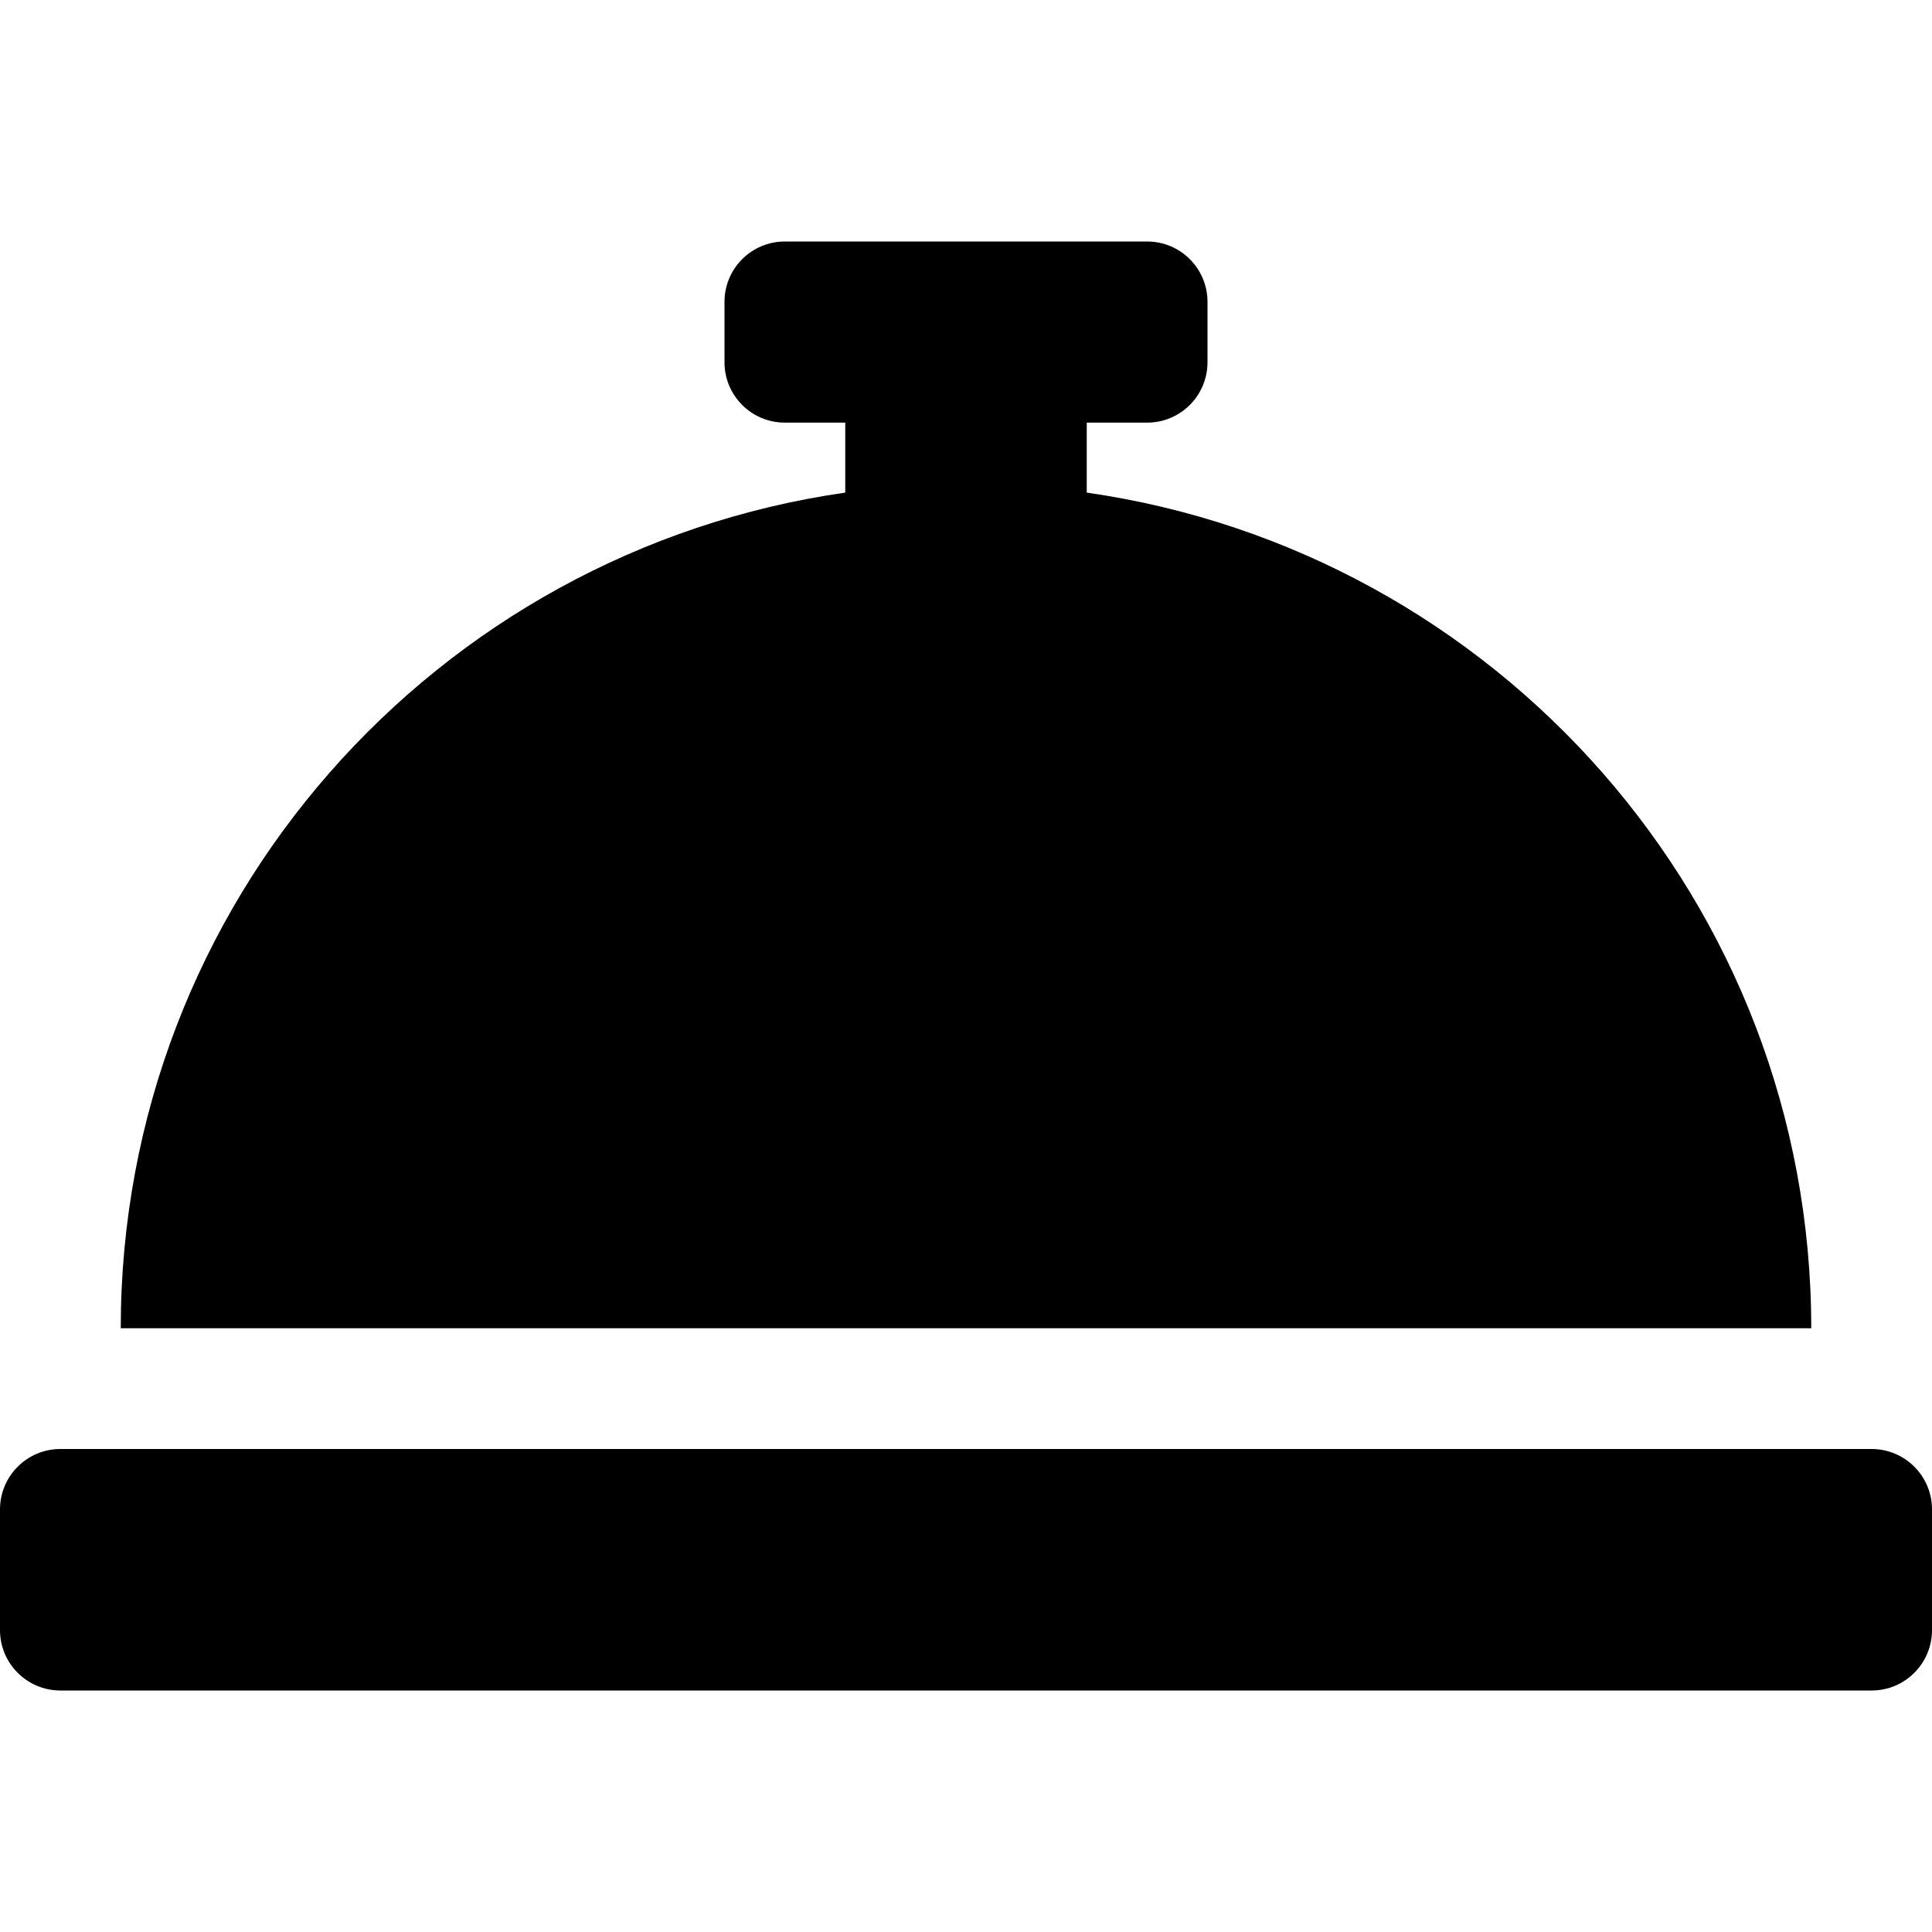 <!-- Generated by IcoMoon.io -->
<svg version="1.1" xmlns="http://www.w3.org/2000/svg" width="32" height="32" viewBox="0 0 32 32">
<title>concierge-bell-solid</title>
<path d="M18 8.159v-1.159h1c0.552 0 1-0.447 1-1v-1c0-0.553-0.448-1-1-1h-6c-0.553 0-1 0.447-1 1v1c0 0.553 0.447 1 1 1h1v1.159c-6.782 0.973-12 6.79-12 13.841h28c0-7.051-5.218-12.868-12-13.841zM31 24h-30c-0.552 0-1 0.448-1 1v2c0 0.552 0.448 1 1 1h30c0.552 0 1-0.448 1-1v-2c0-0.552-0.448-1-1-1z"></path>
</svg>

